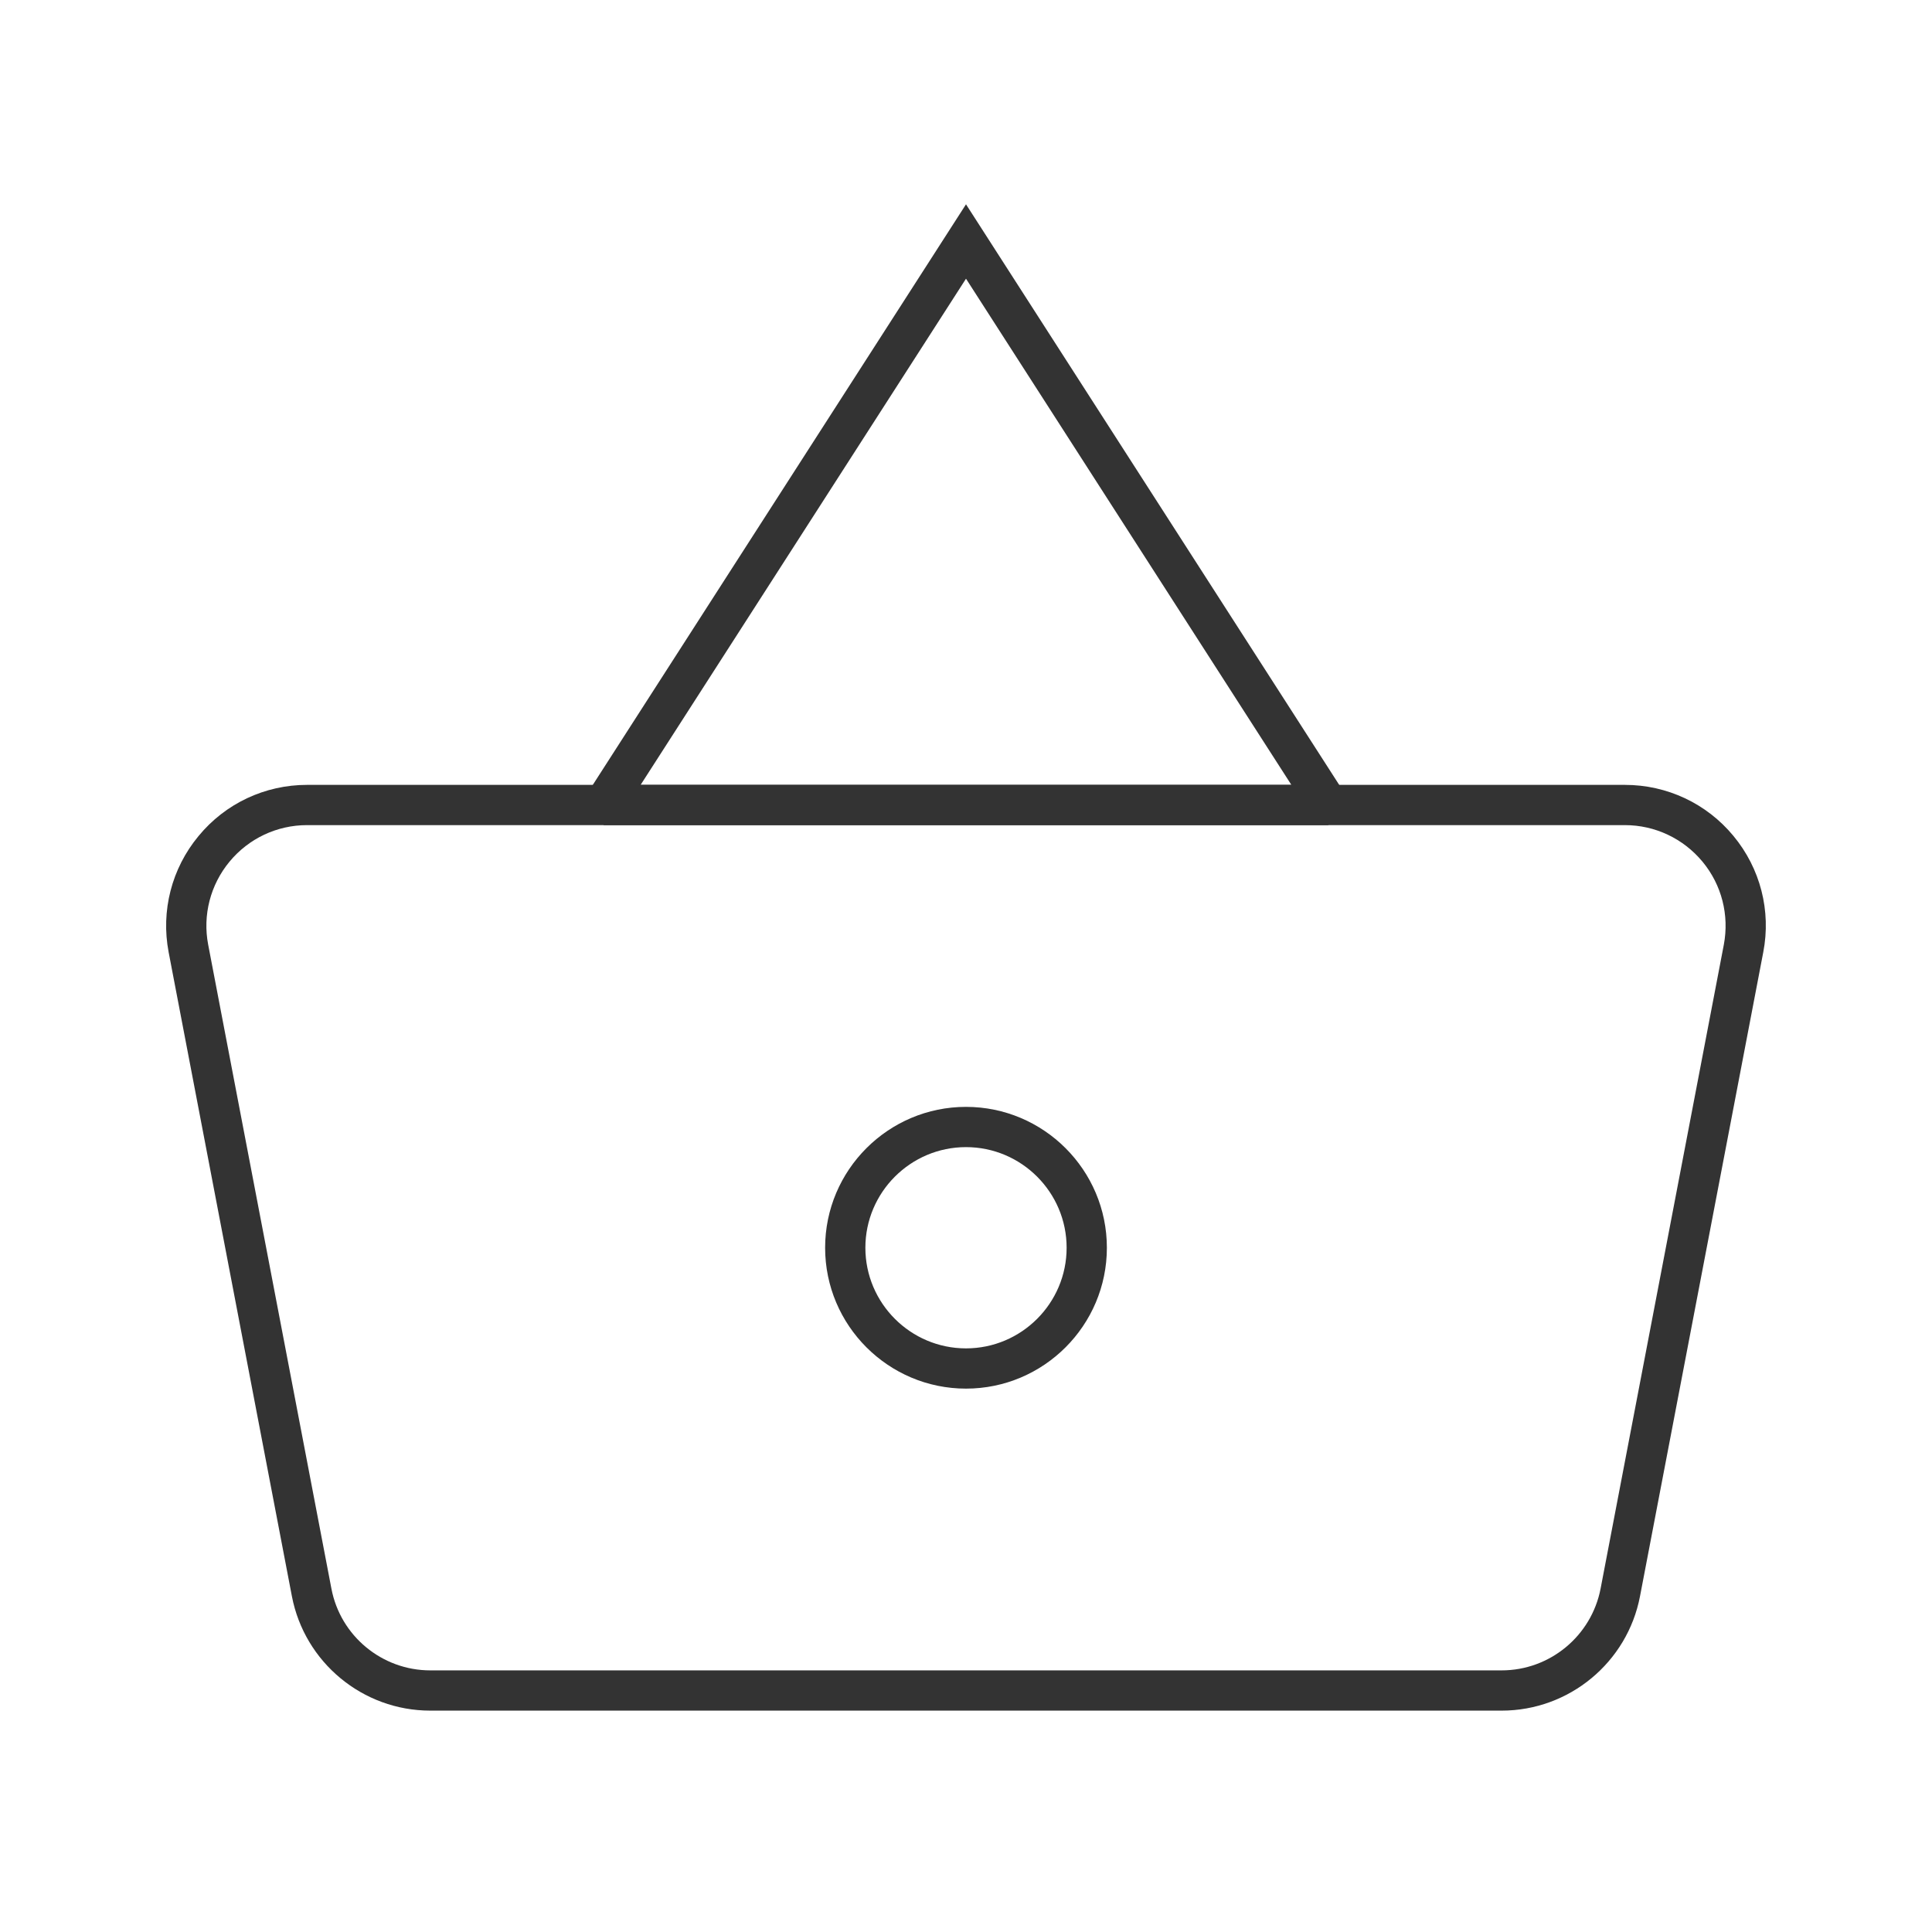 <?xml version="1.0" encoding="iso-8859-1"?>
<svg version="1.1" id="&#x56FE;&#x5C42;_1" xmlns="http://www.w3.org/2000/svg" xmlns:xlink="http://www.w3.org/1999/xlink" x="0px"
	 y="0px" viewBox="0 0 24 24" style="enable-background:new 0 0 24 24;" xml:space="preserve">
<path style="fill:#333333;" d="M18.654,21.25H5.345c-0.838,0-1.561-0.598-1.719-1.421l-1.531-8c-0.098-0.514,0.037-1.04,0.371-1.443
	C2.799,9.981,3.291,9.75,3.814,9.75h16.371c0.523,0,1.016,0.231,1.349,0.635c0.334,0.403,0.469,0.93,0.37,1.443l-1.531,8
	C20.216,20.652,19.492,21.25,18.654,21.25z M2.586,11.735l1.531,8c0.112,0.588,0.629,1.015,1.228,1.015h13.309
	c0.599,0,1.115-0.427,1.229-1.015l1.531-8c0.069-0.367-0.026-0.743-0.265-1.031s-0.59-0.454-0.964-0.454H3.814
	c-0.374,0-0.725,0.166-0.963,0.454S2.516,11.368,2.586,11.735L2.586,11.735z"/>
<path style="fill:#333333;" d="M16.5,10.25h-9L7.29,9.865L12,2.538l4.71,7.327L16.5,10.25z M7.958,9.75h8.084L12,3.462L7.958,9.75z"
	/>
<path style="fill:#333333;" d="M12,17.25c-0.965,0-1.75-0.785-1.75-1.75s0.785-1.75,1.75-1.75s1.75,0.785,1.75,1.75
	S12.965,17.25,12,17.25z M12,14.25c-0.689,0-1.25,0.561-1.25,1.25s0.561,1.25,1.25,1.25s1.25-0.561,1.25-1.25S12.689,14.25,12,14.25
	z"/>
</svg>






